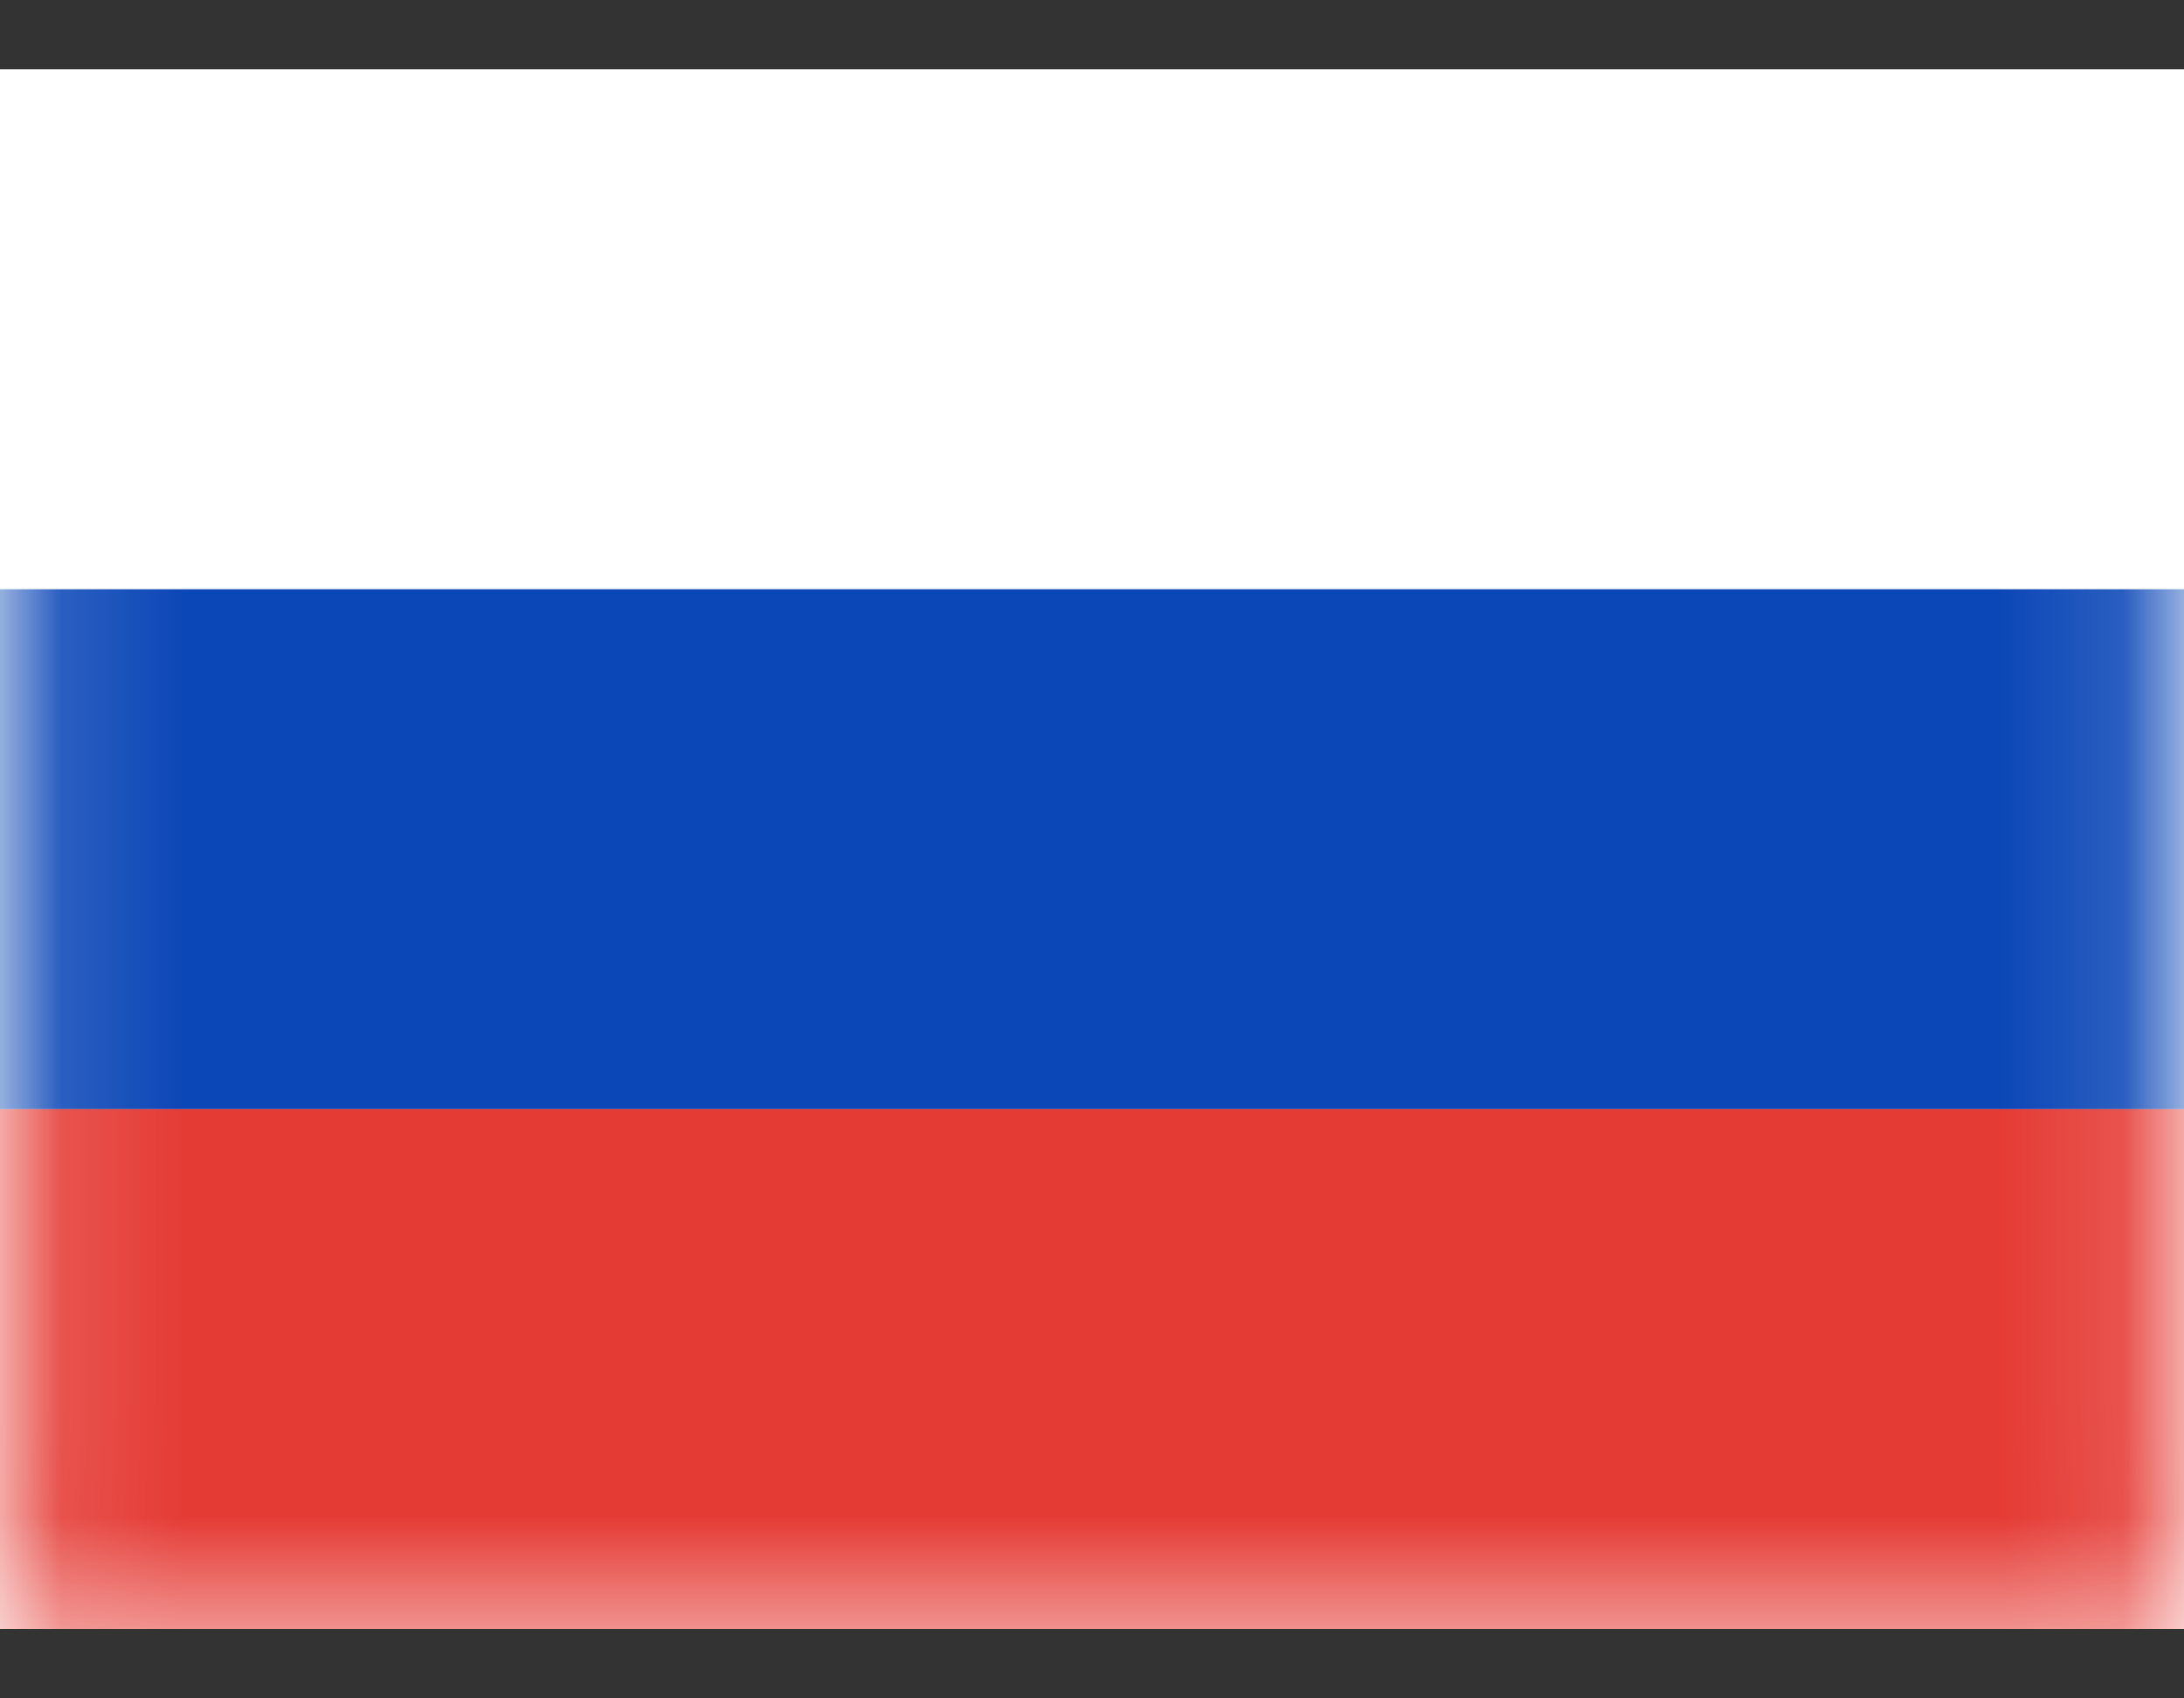 <svg width="18" height="14" viewBox="0 0 18 14" fill="none" xmlns="http://www.w3.org/2000/svg">
<rect x="0" y="0" width="18" height="14" fill="#333333" stroke="none"/>
<rect y="0.571" width="18" height="12.857" fill="white"/>
<mask id="mask0_277_15392" style="mask-type:alpha" maskUnits="userSpaceOnUse" x="0" y="0" width="18" height="14">
<rect x="0.25" y="0.821" width="17.5" height="12.357" fill="white" stroke="white" stroke-width="0.5"/>
</mask>
<g mask="url(#mask0_277_15392)">
<path fill-rule="evenodd" clip-rule="evenodd" d="M0 9.143H18V4.857H0V9.143Z" fill="#0C47B7"/>
<path fill-rule="evenodd" clip-rule="evenodd" d="M0 13.428H18V9.143H0V13.428Z" fill="#E53B35"/>
</g>
</svg>
